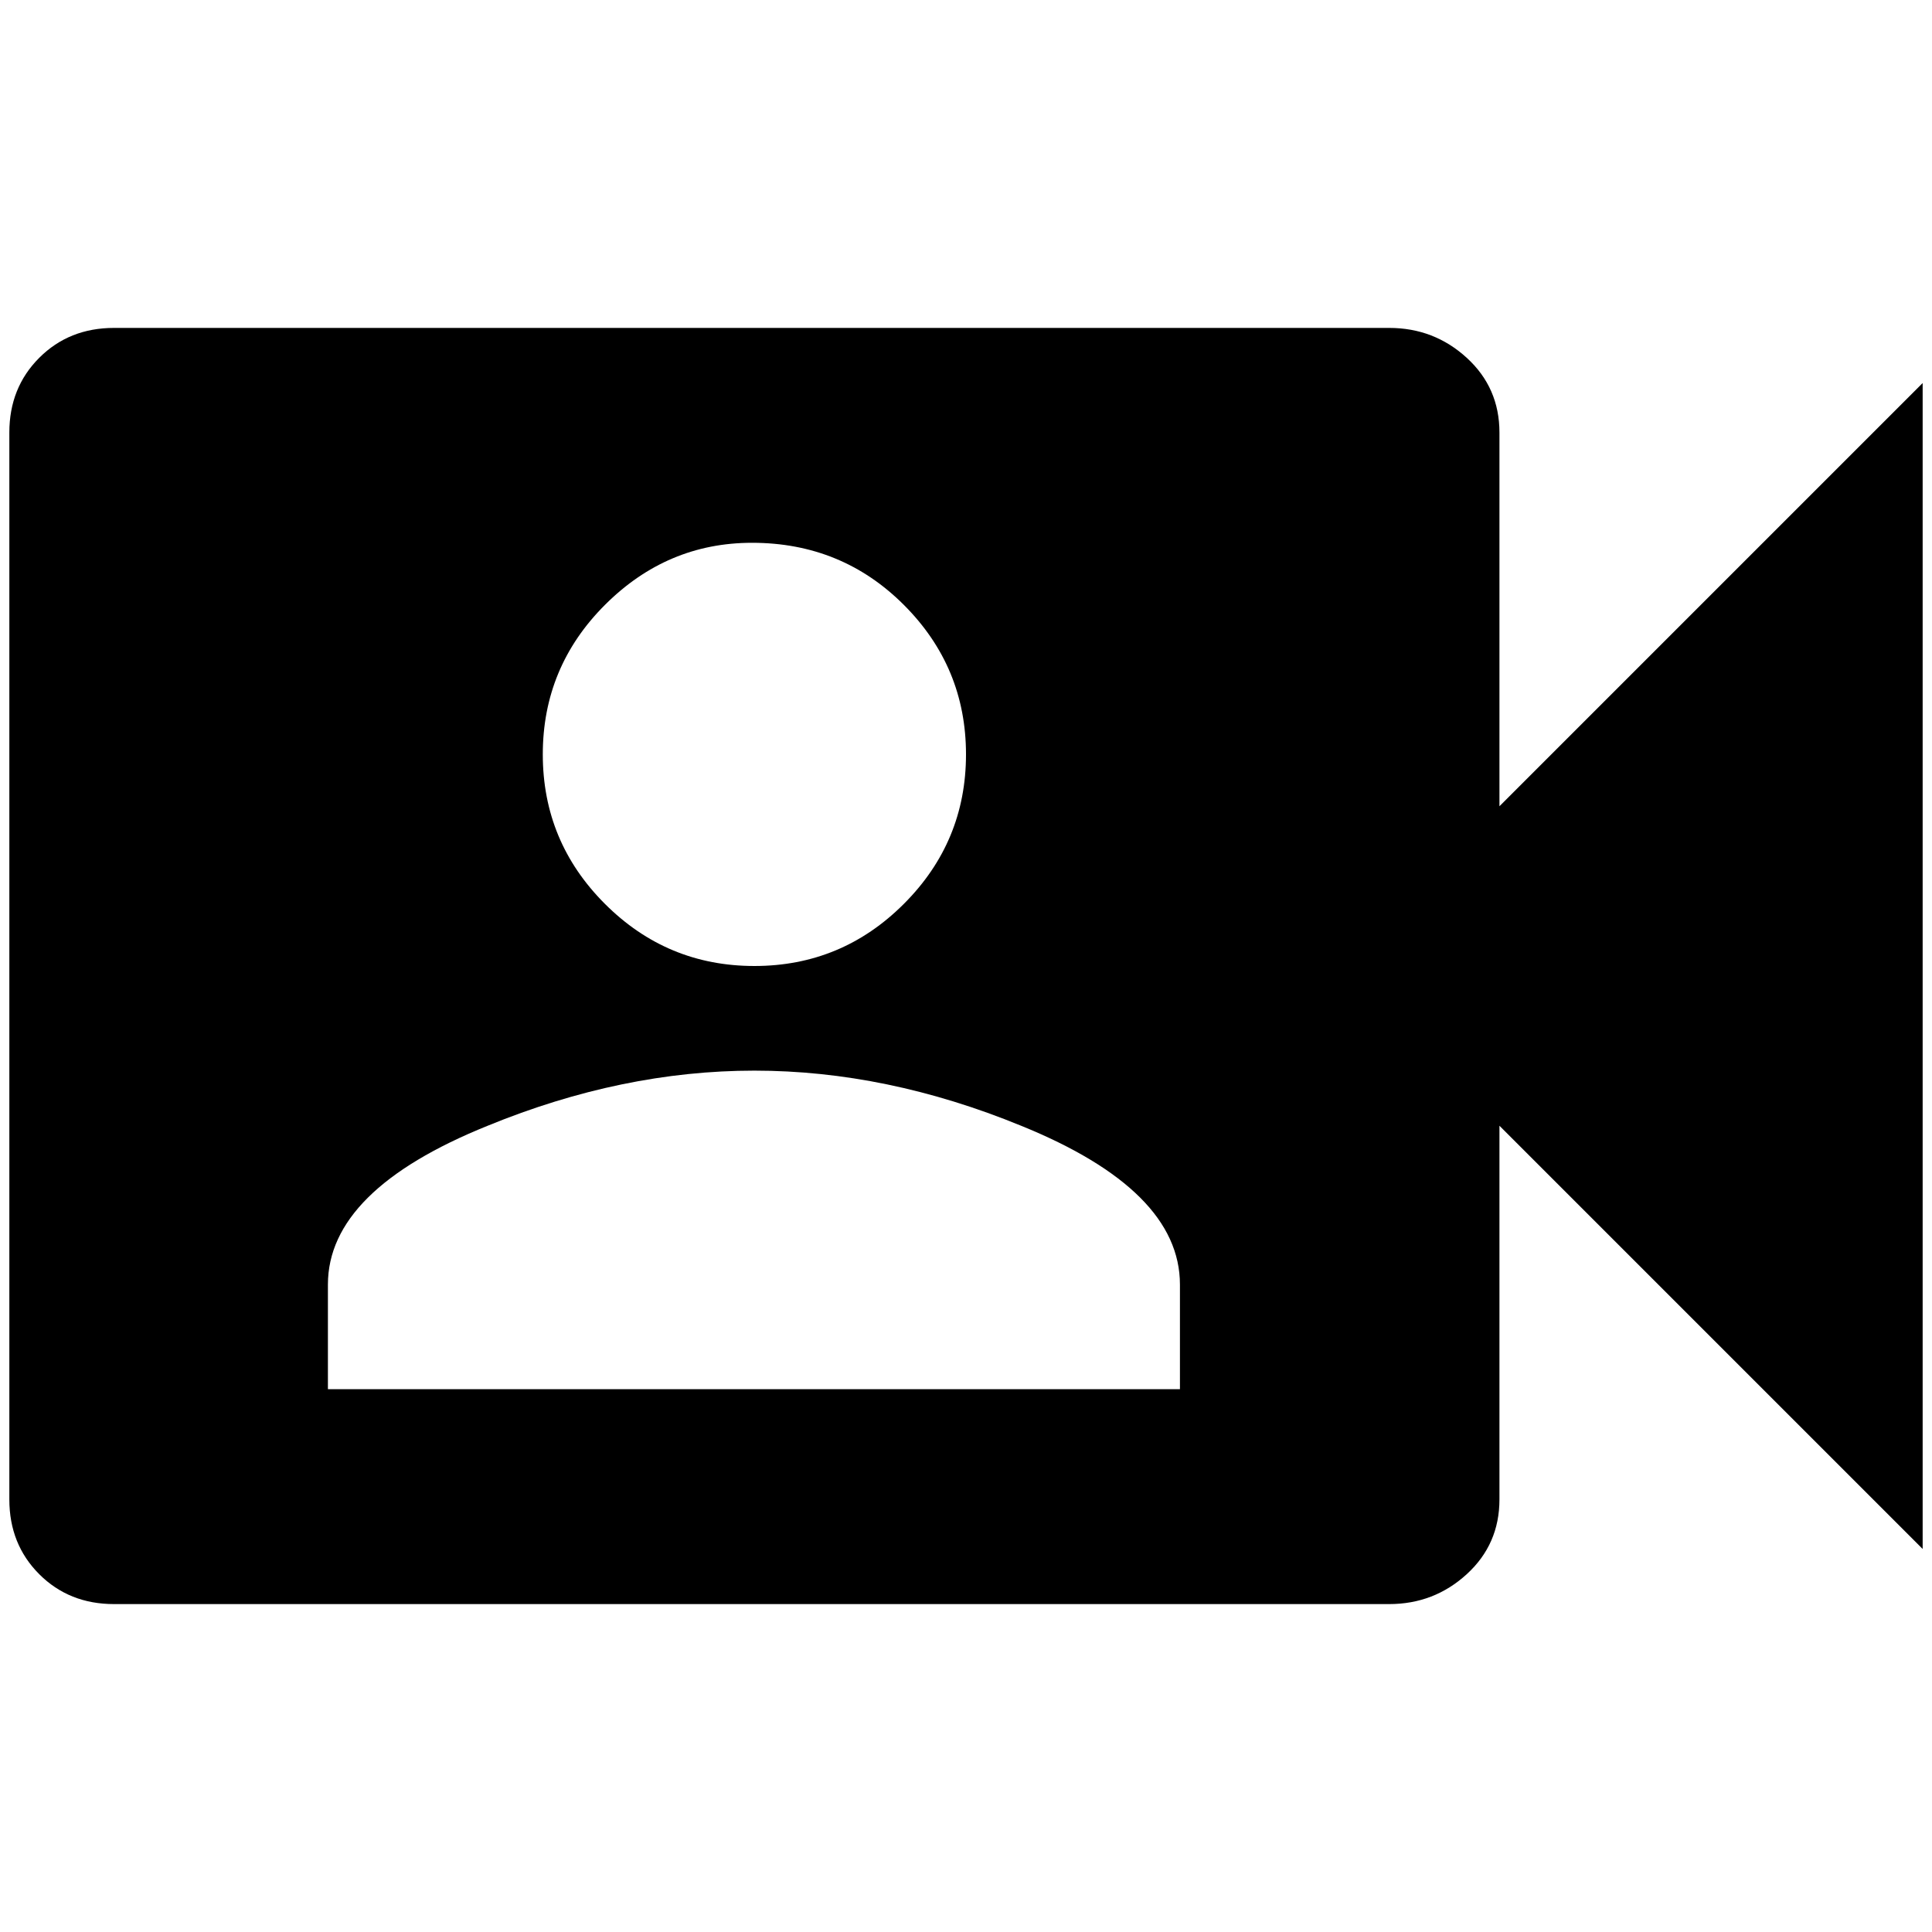 <?xml version="1.0" standalone="no"?>
<!DOCTYPE svg PUBLIC "-//W3C//DTD SVG 1.1//EN" "http://www.w3.org/Graphics/SVG/1.1/DTD/svg11.dtd" >
<svg xmlns="http://www.w3.org/2000/svg" xmlns:xlink="http://www.w3.org/1999/xlink" version="1.1" width="2048" height="2048" viewBox="-10 0 2068 2048">
   <path fill="currentColor"
d="M1595 853l453 -453v1248l-453 -453v400q0 48 -35 80t-83 32h-1365q-48 0 -80 -32t-32 -80v-1142q0 -48 32 -80t80 -32h1365q48 0 83 32t35 80v400zM1253 1477v-112q0 -101 -170 -170q-144 -59 -285.5 -59t-285.5 59q-171 69 -171 170v112h912zM795 571q-91 0 -157.5 66.5
t-66.5 160t66.5 160t160 66.5t160 -66.5t66.5 -160t-66.5 -160t-162.5 -66.5z" />
</svg>
